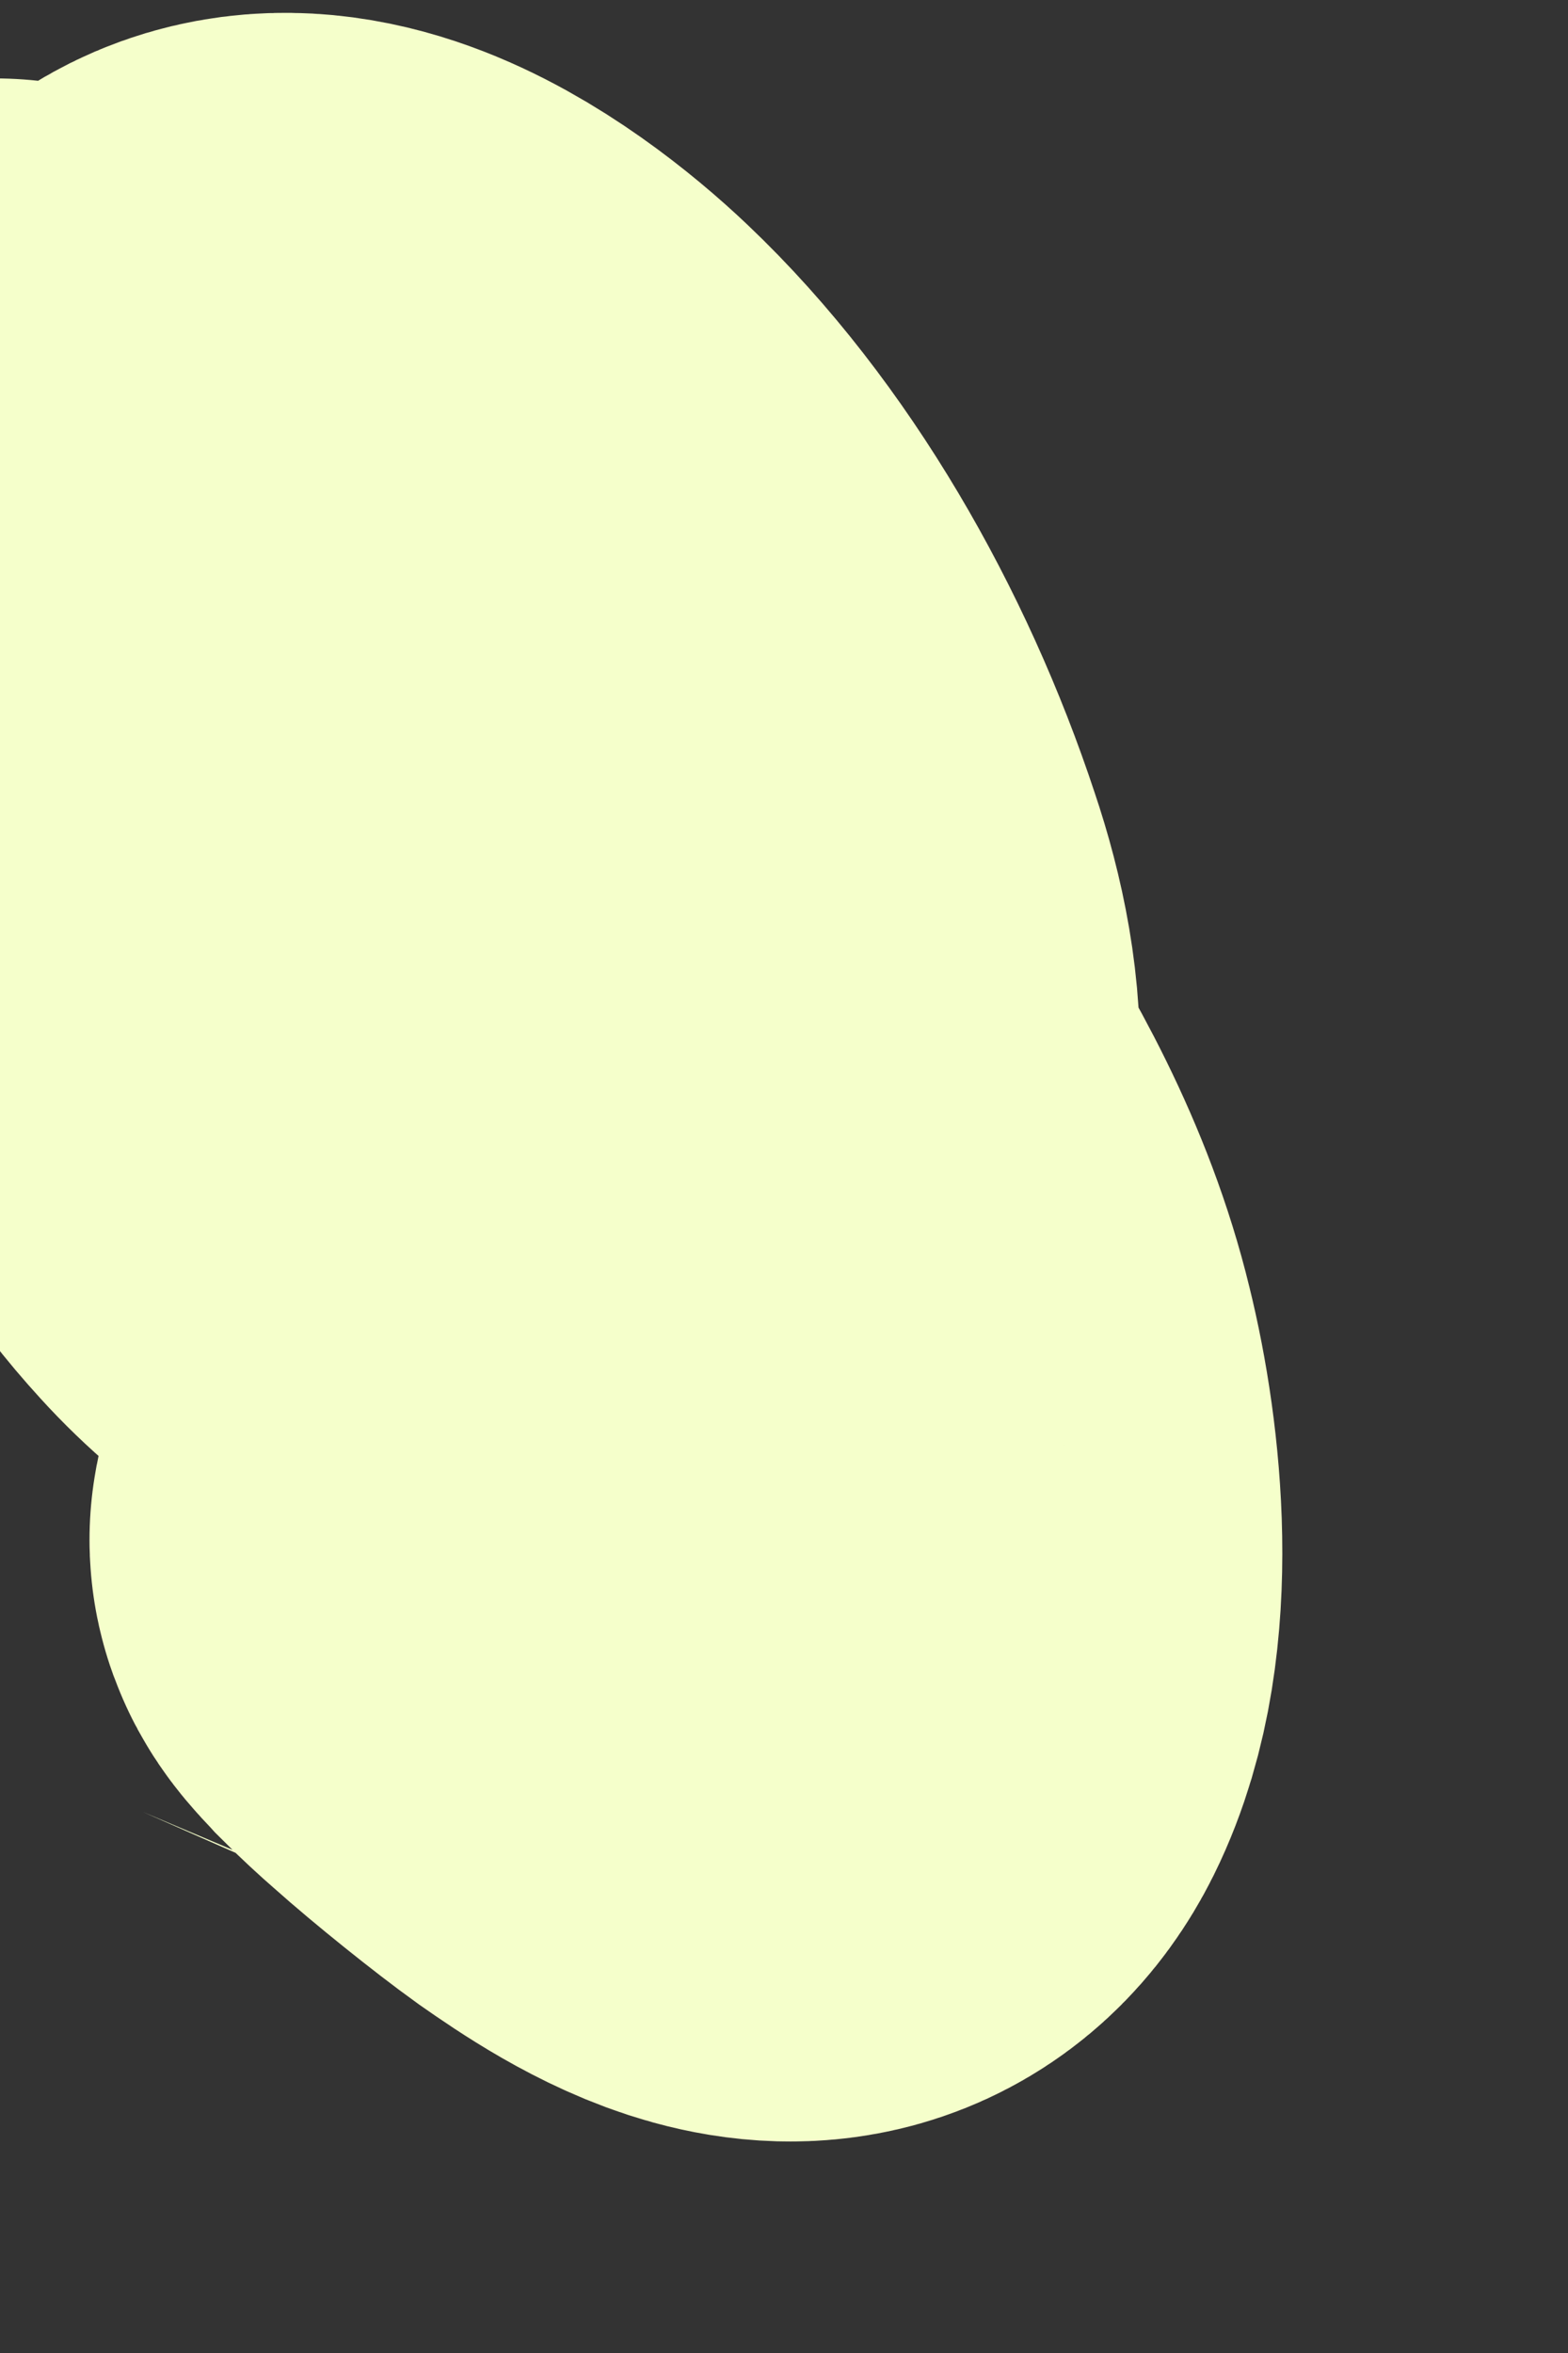 <svg width="2" height="3" viewBox="0 0 2 3" fill="none" xmlns="http://www.w3.org/2000/svg">
<rect x="0" y="0" width="2" height="3" fill="#333333" stroke="none"/>
<path d="M-0.006 0.6C0.099 0.633 0.165 0.647 0.265 0.705C0.413 0.791 0.543 0.917 0.653 1.064C0.688 1.11 0.891 1.381 0.758 1.445C0.723 1.462 0.667 1.446 0.636 1.429C0.534 1.373 0.451 1.264 0.383 1.158C0.331 1.076 0.294 1.006 0.263 0.909C0.234 0.818 0.211 0.689 0.253 0.596C0.33 0.425 0.527 0.571 0.609 0.649C0.746 0.779 0.857 0.972 0.922 1.169C0.965 1.296 0.979 1.448 0.872 1.532C0.728 1.646 0.539 1.576 0.421 1.446C0.367 1.387 0.334 1.333 0.299 1.256C0.27 1.192 0.226 1.08 0.254 1.003C0.271 0.956 0.32 0.933 0.358 0.932C0.491 0.93 0.619 1.027 0.718 1.123C0.807 1.211 0.871 1.297 0.942 1.406C1.011 1.512 1.076 1.628 1.108 1.76C1.137 1.877 1.155 2.058 1.1 2.169C1.038 2.293 0.897 2.199 0.824 2.148C0.785 2.12 0.719 2.067 0.681 2.033C0.666 2.02 0.652 2.007 0.638 1.993C0.63 1.984 0.606 1.962 0.617 1.961C0.63 1.959 0.682 1.983 0.682 1.984C0.741 2.01 0.799 2.04 0.854 2.076C0.909 2.112 0.961 2.155 1.009 2.202" stroke="#F5FFCB" stroke-linecap="round"/>
</svg>
